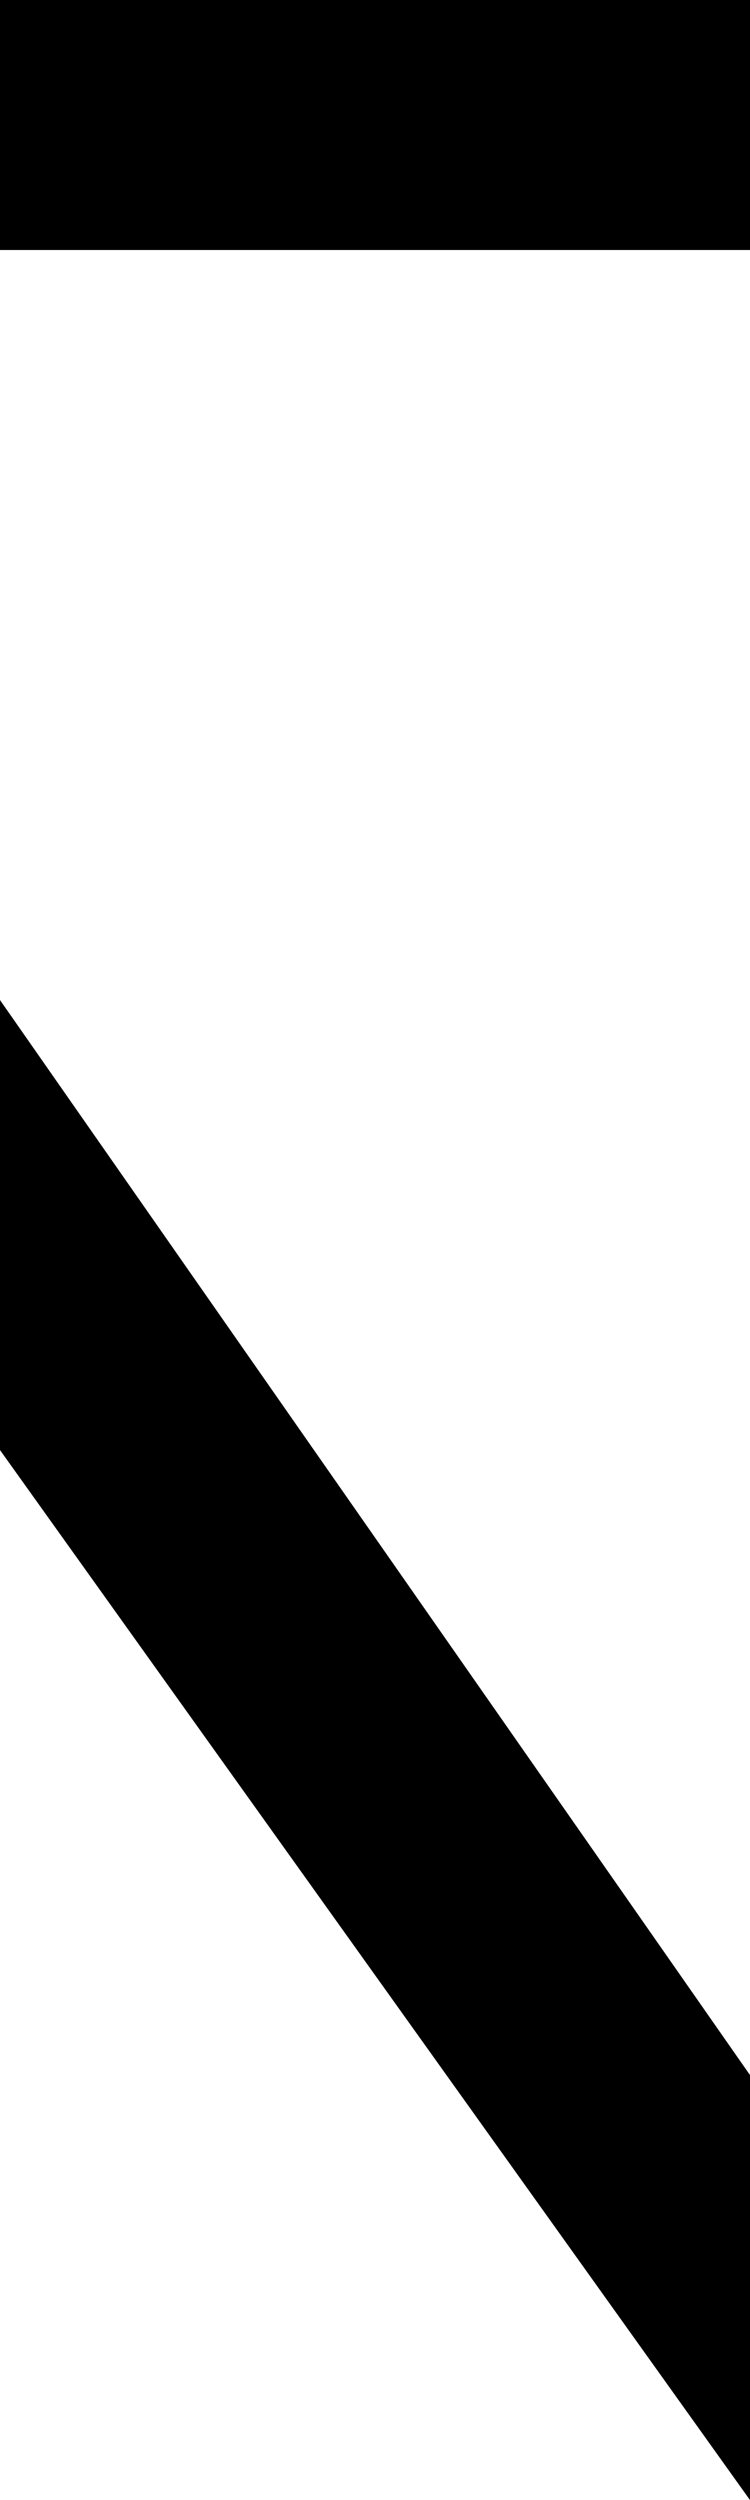 <?xml version="1.0" encoding="ASCII"?>
<svg xmlns="http://www.w3.org/2000/svg" width="30mm" height="100mm" viewBox="0 0 30 100">
  <path d="M 0,0 L 30,0 30,10 0,10 Z"/>
  <path d="M 0,40 L 30,83 30,100 0,58 Z"/>
</svg>